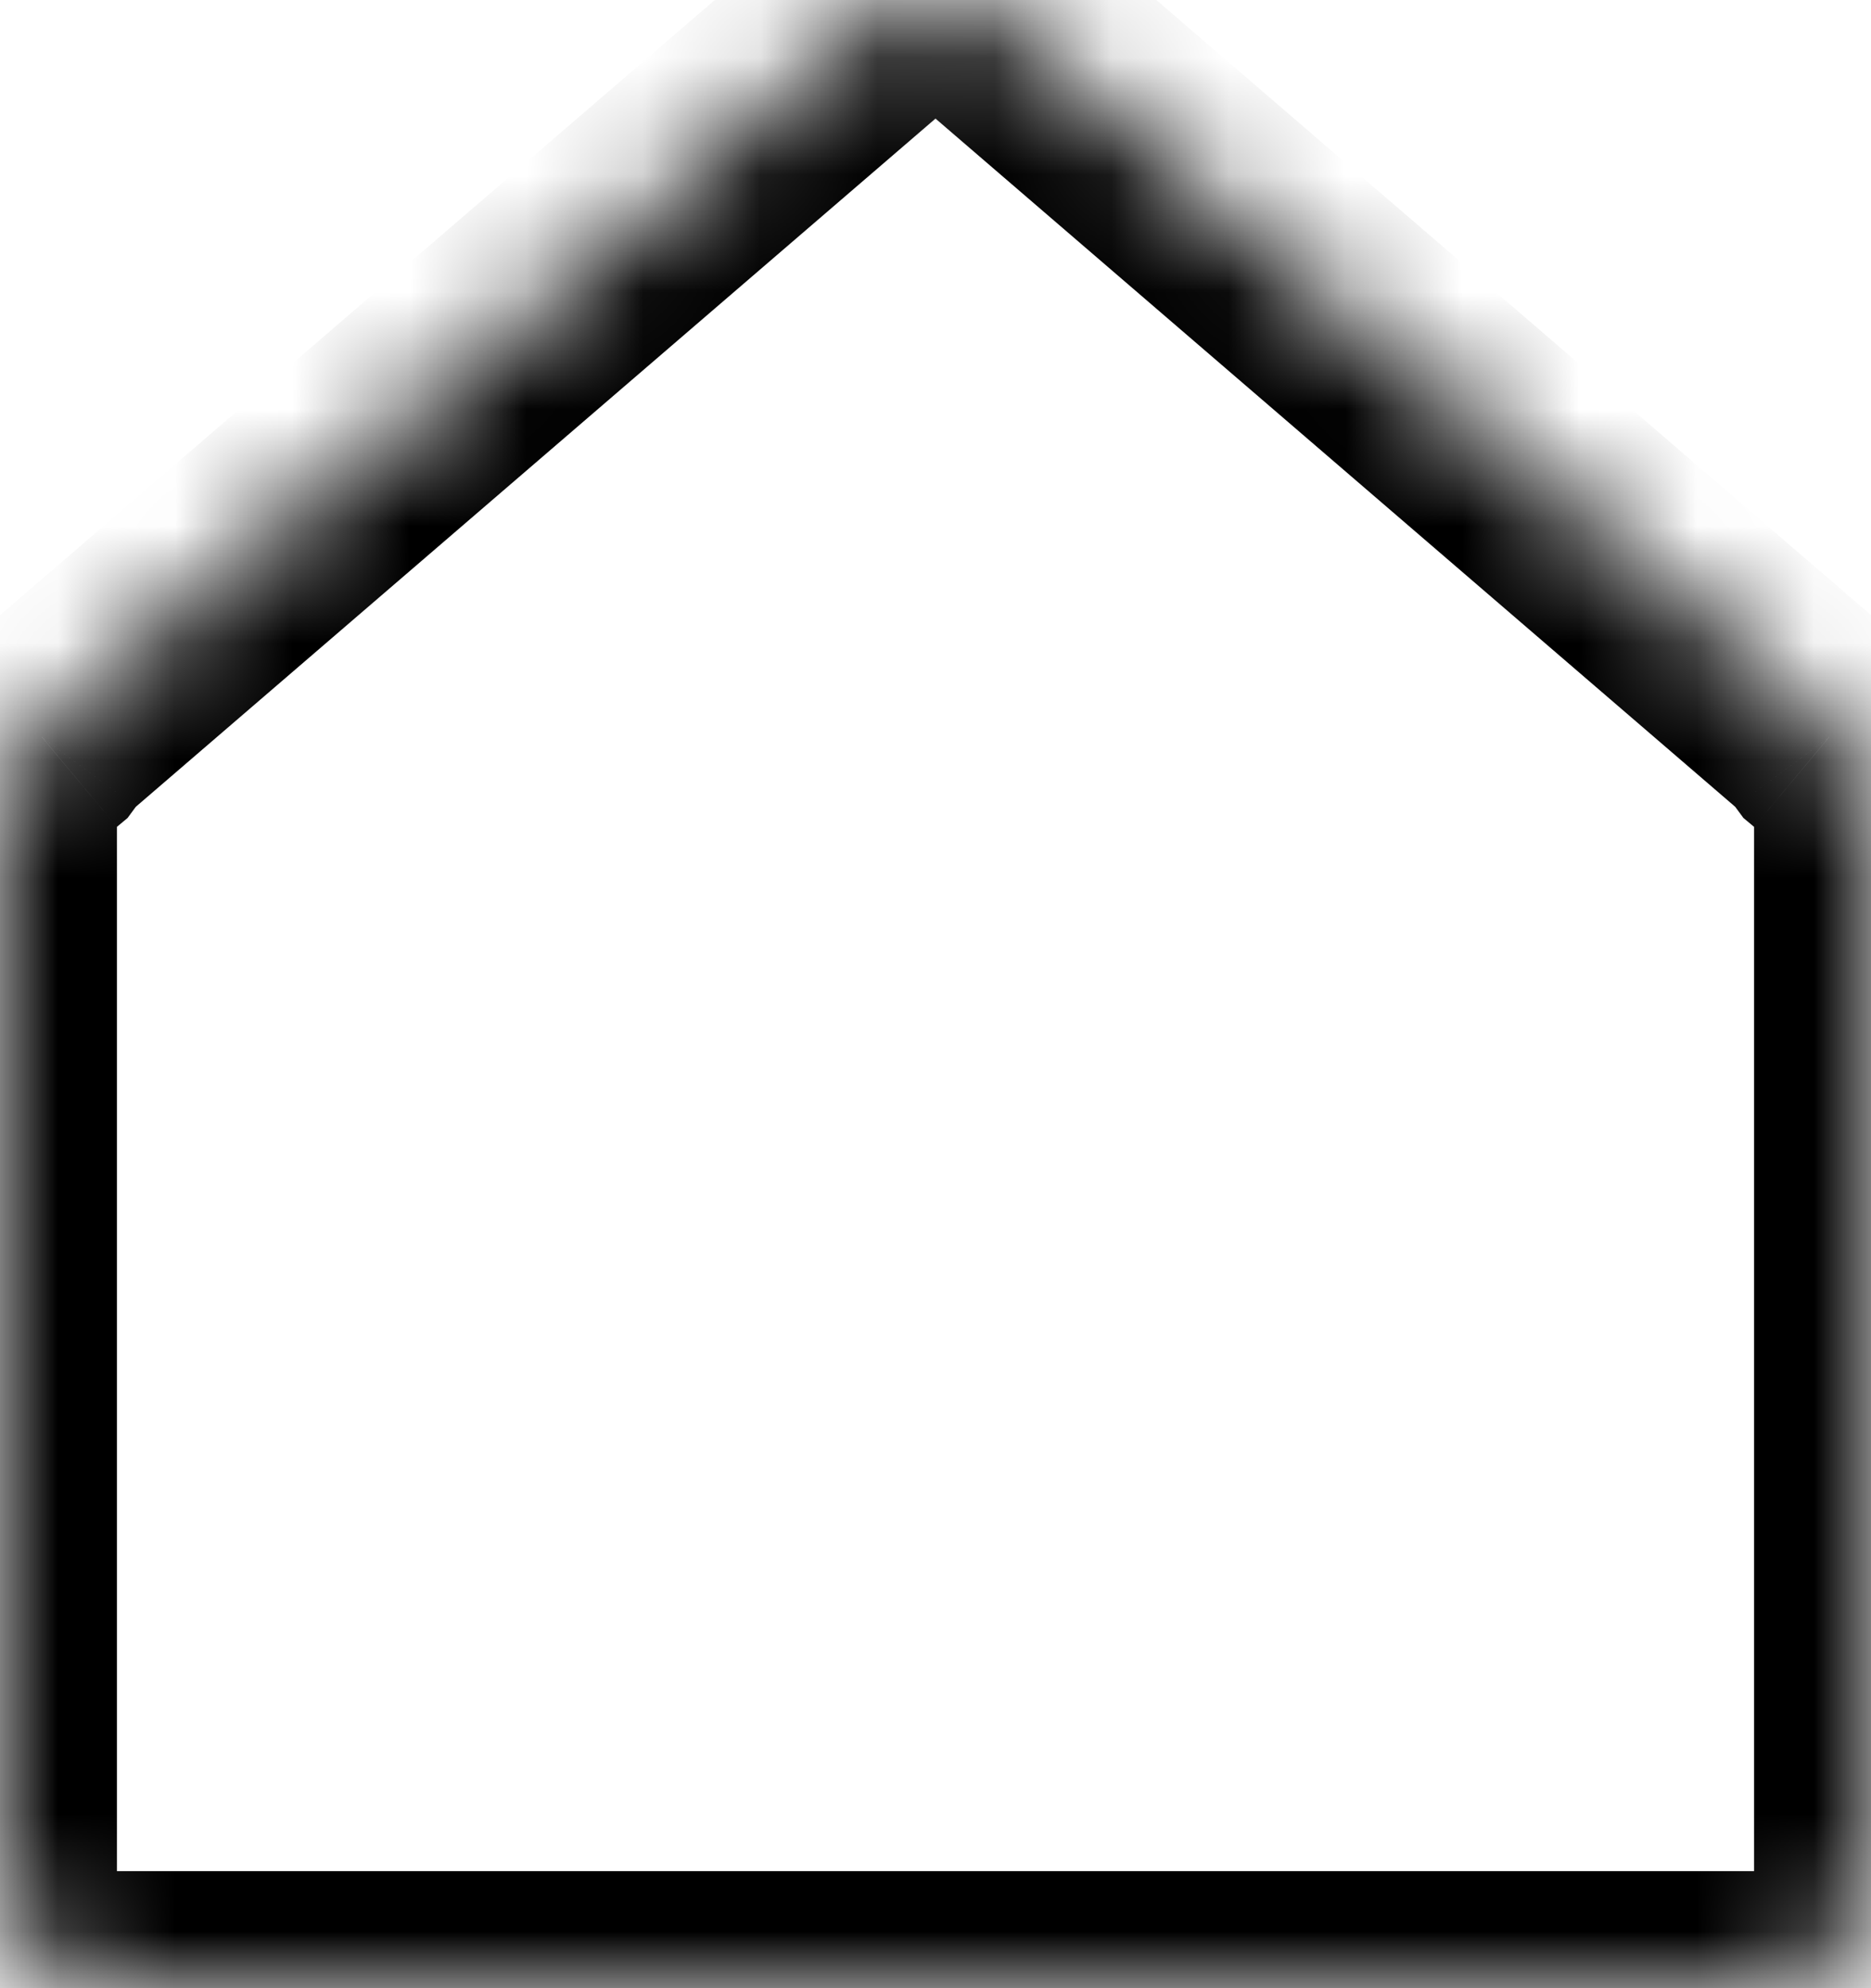 <svg width="16" height="17" viewBox="0 0 16 17" fill="none" xmlns="http://www.w3.org/2000/svg">
<mask id="path-1-inside-1_307_3812" fill="white">
<path fill-rule="evenodd" clip-rule="evenodd" d="M8.652 0.256C8.277 -0.067 7.723 -0.067 7.348 0.256L0.517 6.134C0.456 6.186 0.403 6.243 0.359 6.303C0.139 6.486 0 6.762 0 7.07V15.999C0 16.552 0.448 17 1 17H15C15.552 17 16 16.552 16 15.999V7.07C16 6.762 15.861 6.486 15.641 6.303C15.597 6.243 15.544 6.186 15.483 6.134L8.652 0.256Z"/>
</mask>
<path d="M7.348 0.256L8 1.014V1.014L7.348 0.256ZM8.652 0.256L9.305 -0.502L9.305 -0.502L8.652 0.256ZM0.517 6.134L1.169 6.892L1.169 6.892L0.517 6.134ZM0.359 6.303L1 7.07L1.091 6.994L1.161 6.899L0.359 6.303ZM15.641 6.303L14.839 6.899L14.909 6.994L15 7.07L15.641 6.303ZM15.483 6.134L16.136 5.376L16.136 5.376L15.483 6.134ZM8 1.014V1.014L9.305 -0.502C8.555 -1.148 7.445 -1.148 6.696 -0.502L8 1.014ZM1.169 6.892L8 1.014L6.696 -0.502L-0.135 5.376L1.169 6.892ZM1.161 6.899C1.161 6.9 1.163 6.897 1.169 6.892L-0.135 5.376C-0.251 5.475 -0.355 5.586 -0.444 5.706L1.161 6.899ZM1 7.07L1 7.07L-0.283 5.536C-0.72 5.901 -1 6.453 -1 7.07H1ZM1 15.999V7.07H-1V15.999H1ZM1 15.999H-1C-1 17.104 -0.105 18 1 18V15.999ZM15 15.999H1V18H15V15.999ZM15 15.999V15.999V18C16.105 18 17 17.104 17 15.999H15ZM15 7.07V15.999H17V7.07H15ZM15 7.07L15 7.07H17C17 6.453 16.72 5.901 16.283 5.536L15 7.07ZM14.831 6.892C14.837 6.897 14.839 6.9 14.839 6.899L16.444 5.706C16.355 5.586 16.251 5.475 16.136 5.376L14.831 6.892ZM8 1.014L14.831 6.892L16.136 5.376L9.305 -0.502L8 1.014Z" fill="black" mask="url(#path-1-inside-1_307_3812)"/>
</svg>
